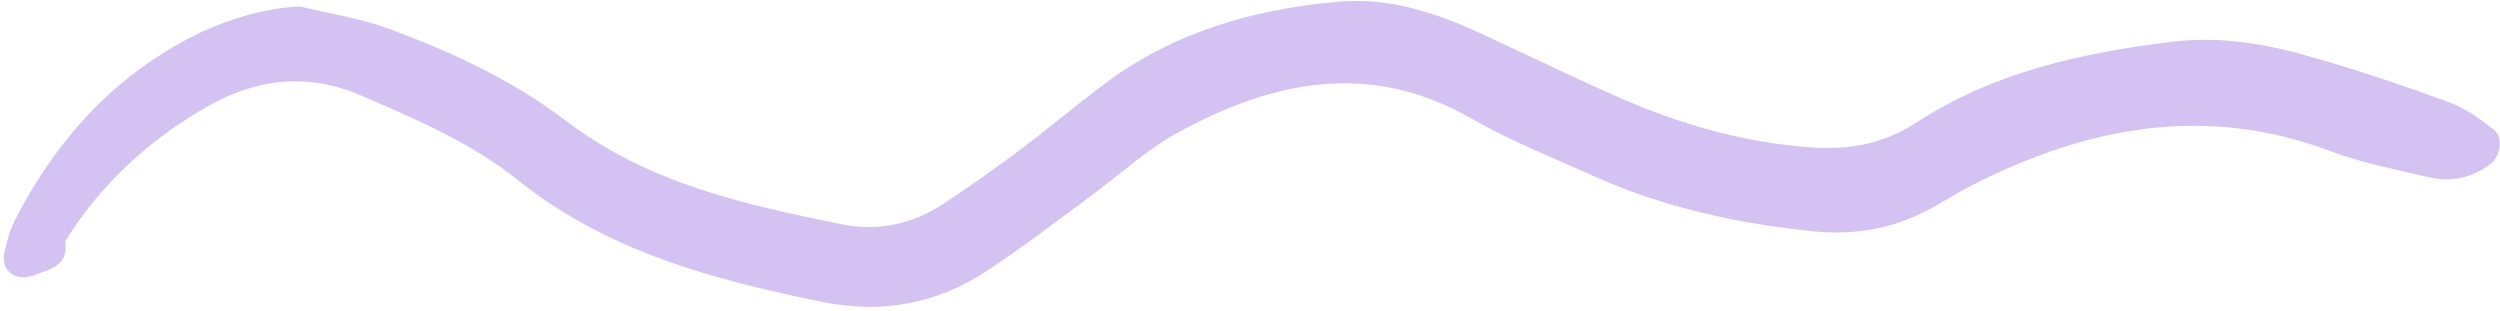 <svg width="418" height="52" viewBox="0 0 418 52" fill="none" xmlns="http://www.w3.org/2000/svg">
<path d="M50.158 1.069C55.157 2.291 60.323 3.069 65.1 4.846C75.542 8.679 85.651 13.4 94.539 20.121C108.258 30.619 124.477 34.229 140.807 37.506C146.862 38.728 152.638 37.451 157.749 34.063C162.081 31.23 166.302 28.23 170.468 25.12C175.19 21.565 179.744 17.733 184.466 14.178C196.074 5.402 209.461 1.569 223.68 0.291C232.012 -0.486 239.788 2.013 247.287 5.457C255.341 9.179 263.339 13.067 271.449 16.622C281.335 20.898 291.611 23.787 302.442 24.62C308.941 25.12 314.773 24.176 320.383 20.51C333.436 12.011 348.211 8.79 363.375 6.957C371.262 6.013 378.928 7.345 386.426 9.512C394.258 11.733 401.979 14.344 409.588 17.121C412.254 18.121 414.698 19.899 416.976 21.676C418.642 23.009 418.087 26.231 416.309 27.508C413.143 29.841 409.533 30.508 405.756 29.563C400.368 28.286 394.869 27.231 389.703 25.287C368.763 17.399 348.989 21.176 329.77 30.952C326.827 32.452 324.049 34.34 320.994 35.785C315.162 38.562 308.997 39.339 302.609 38.617C290 37.284 277.781 34.562 266.227 29.341C259.506 26.286 252.563 23.565 246.176 19.899C229.012 10.012 212.627 13.511 196.63 22.343C191.52 25.175 187.076 29.341 182.299 32.84C176.634 37.006 171.079 41.283 165.191 45.172C156.804 50.782 147.473 52.503 137.586 50.504C119.367 46.782 101.593 42.117 86.596 30.119C78.764 23.842 69.488 19.899 60.323 15.955C51.436 12.122 42.993 13.122 34.828 17.733C24.997 23.287 16.887 30.73 10.888 40.339C11.555 44.505 8.222 45.06 5.556 46.06C2.557 47.171 0.113 45.171 0.724 42.283C1.113 40.506 1.557 38.673 2.39 37.006C9.5 23.12 19.553 12.067 33.828 5.291C38.994 2.958 44.271 1.402 50.158 1.069Z" fill="#D4C3F2"/>
</svg>
